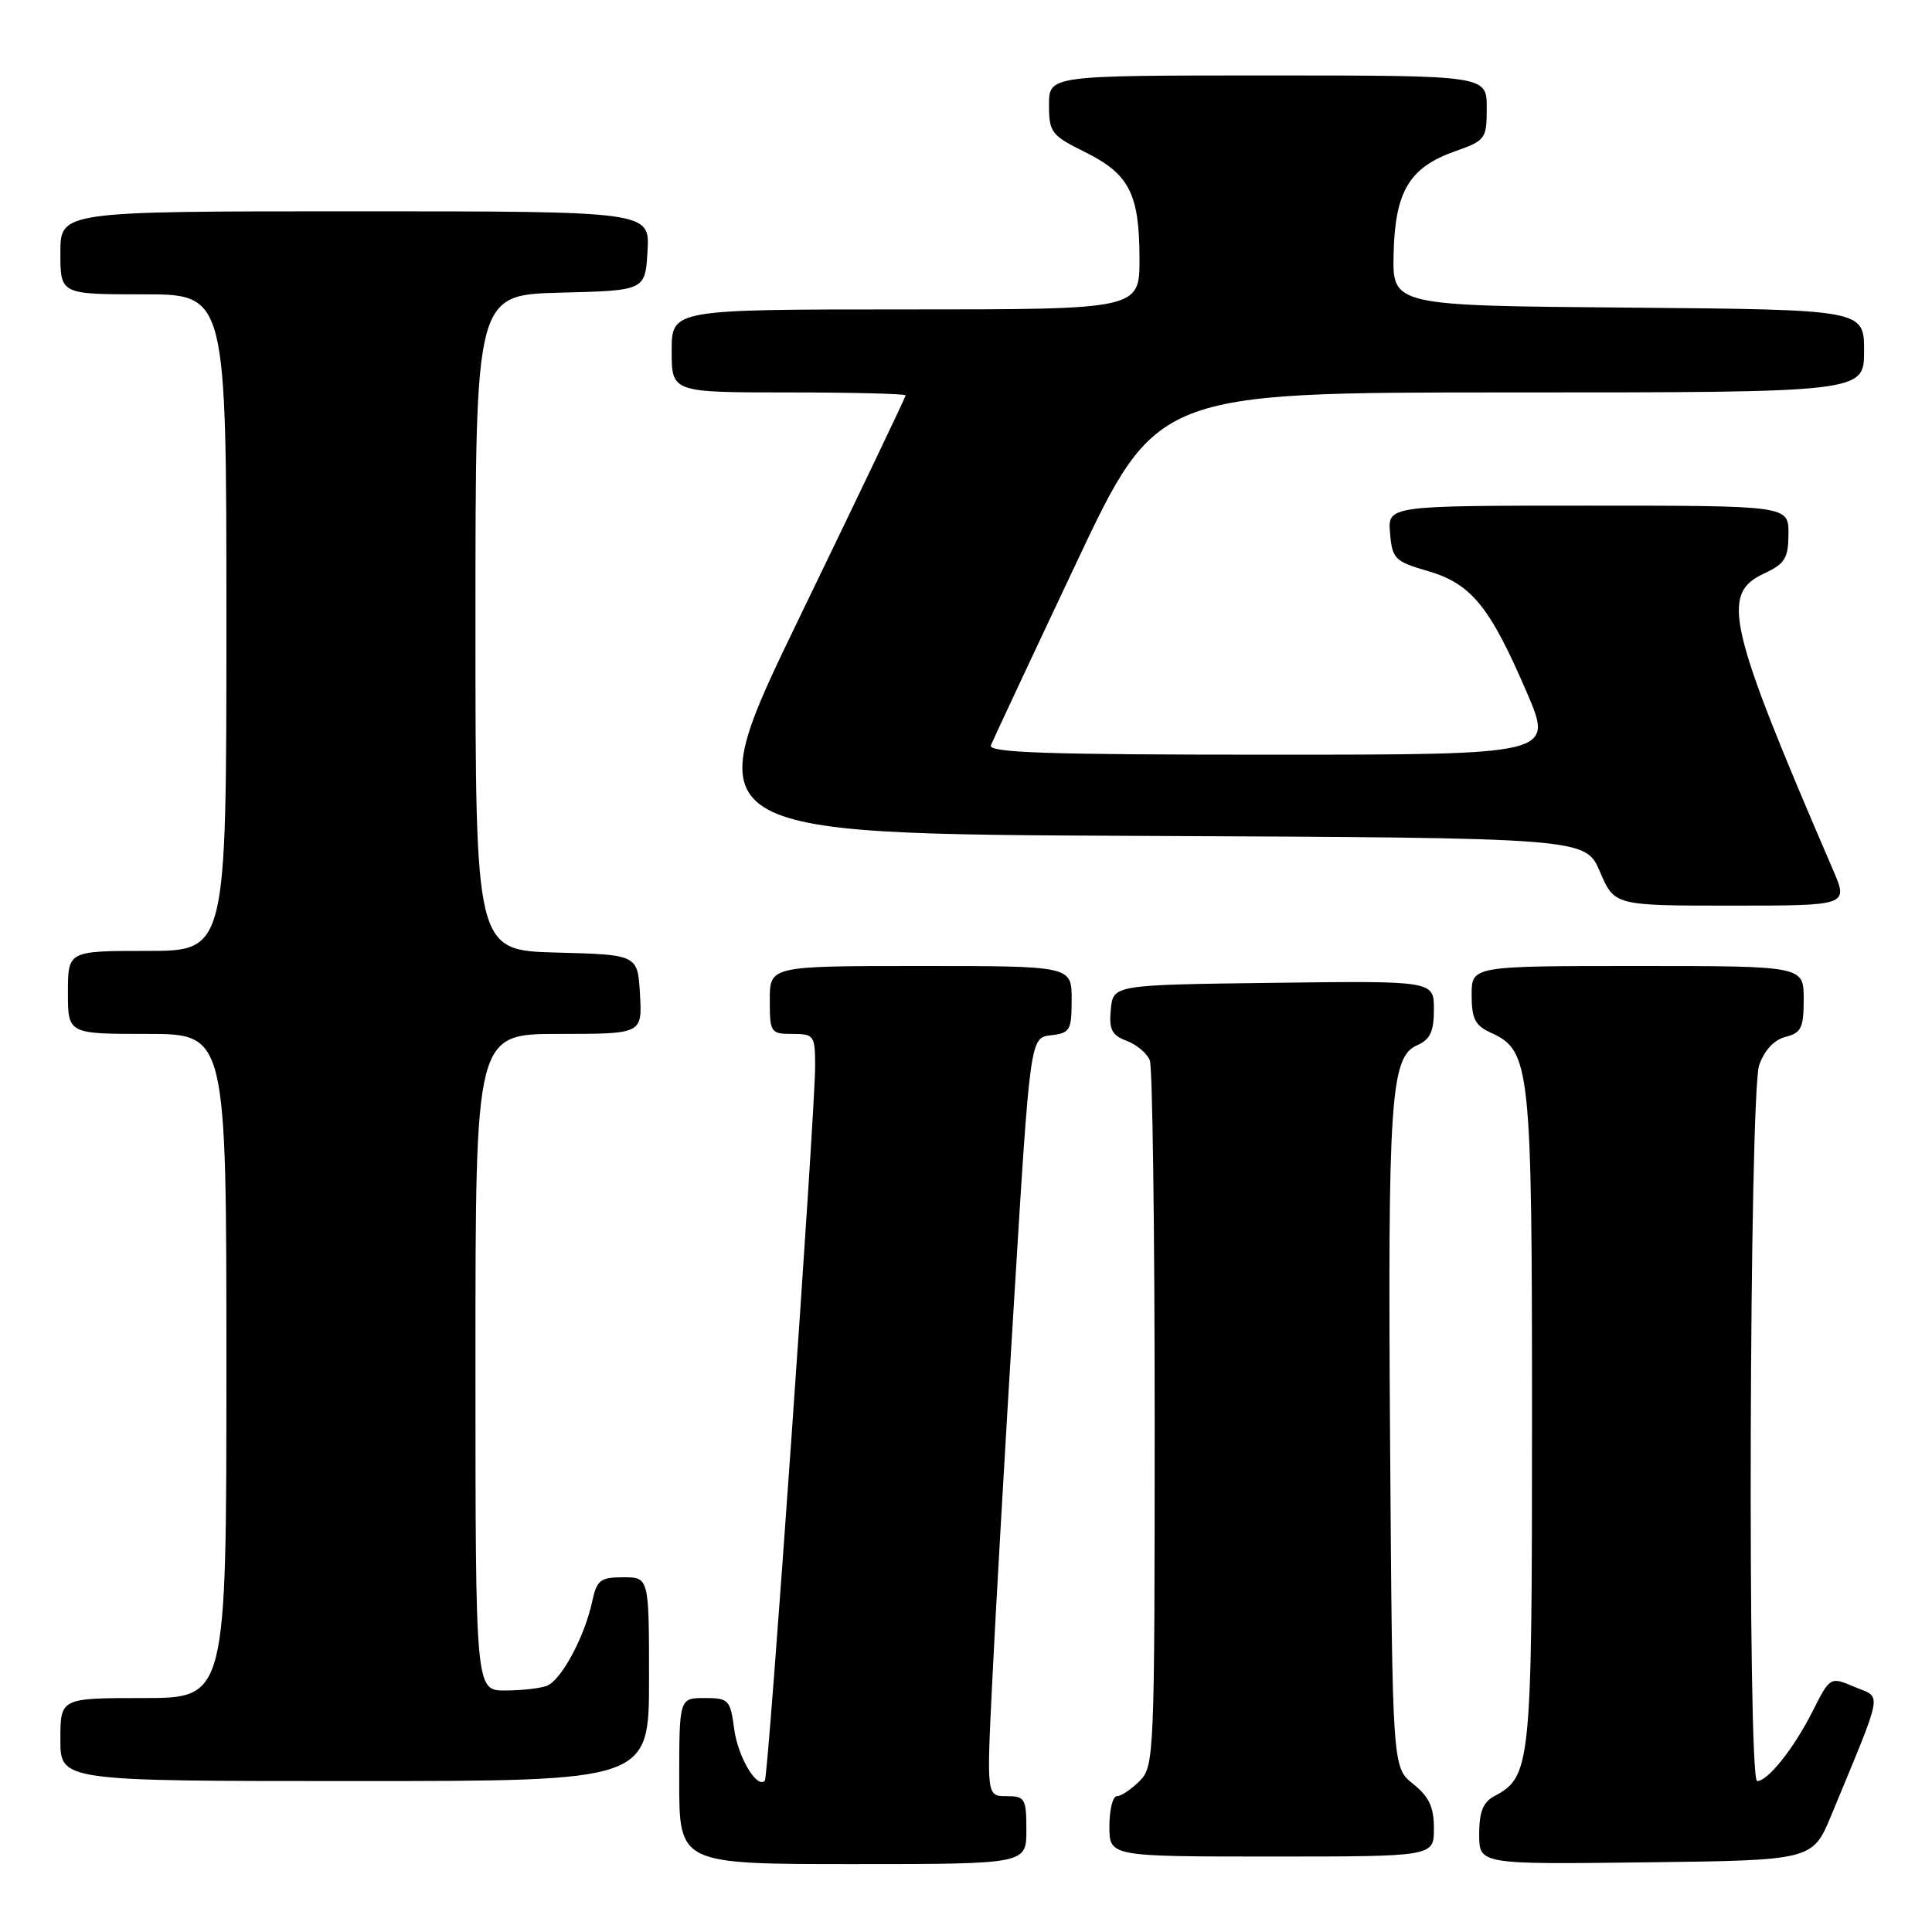 <?xml version="1.0" encoding="UTF-8" standalone="no"?>
<!DOCTYPE svg PUBLIC "-//W3C//DTD SVG 1.1//EN" "http://www.w3.org/Graphics/SVG/1.1/DTD/svg11.dtd" >
<svg xmlns="http://www.w3.org/2000/svg" xmlns:xlink="http://www.w3.org/1999/xlink" version="1.1" viewBox="0 0 256 256">
 <g >
 <path fill="currentColor"
d=" M 136.00 242.50 C 136.00 238.31 135.82 238.00 133.37 238.00 C 130.73 238.00 130.73 238.00 131.48 222.75 C 131.88 214.36 133.18 191.75 134.36 172.50 C 136.50 137.50 136.50 137.50 139.25 137.18 C 141.79 136.89 142.00 136.53 142.00 132.43 C 142.00 128.00 142.00 128.00 122.00 128.00 C 102.00 128.00 102.00 128.00 102.00 132.50 C 102.00 136.83 102.11 137.00 105.00 137.00 C 107.86 137.00 108.00 137.20 108.01 141.25 C 108.02 147.30 101.82 235.41 101.35 235.94 C 100.32 237.09 97.79 232.84 97.29 229.14 C 96.77 225.22 96.56 225.00 93.37 225.00 C 90.00 225.00 90.00 225.00 90.00 236.00 C 90.00 247.00 90.00 247.00 113.00 247.00 C 136.00 247.00 136.00 247.00 136.00 242.50 Z  M 242.67 240.50 C 249.67 223.55 249.40 225.07 245.75 223.53 C 242.50 222.15 242.50 222.15 240.14 226.83 C 237.68 231.69 234.25 236.00 232.83 236.00 C 231.53 236.00 231.79 144.90 233.10 141.14 C 233.80 139.15 235.08 137.77 236.60 137.39 C 238.68 136.86 239.00 136.19 239.00 132.39 C 239.00 128.00 239.00 128.00 217.00 128.00 C 195.00 128.00 195.00 128.00 195.00 131.84 C 195.00 134.99 195.46 135.89 197.55 136.84 C 202.79 139.23 203.00 141.24 203.00 188.02 C 203.00 234.07 202.87 235.40 197.99 238.01 C 196.51 238.79 196.00 240.10 196.00 243.05 C 196.00 247.04 196.00 247.04 218.09 246.77 C 240.18 246.50 240.18 246.50 242.67 240.50 Z  M 190.00 242.29 C 190.00 239.44 189.36 238.07 187.25 236.38 C 184.50 234.19 184.50 234.19 184.20 191.75 C 183.87 145.62 184.25 140.07 187.76 138.51 C 189.51 137.74 190.00 136.70 190.00 133.74 C 190.00 129.96 190.00 129.96 168.75 130.23 C 147.50 130.50 147.50 130.50 147.19 133.75 C 146.93 136.42 147.31 137.17 149.30 137.92 C 150.64 138.43 152.01 139.59 152.36 140.51 C 152.71 141.42 153.00 162.83 153.00 188.08 C 153.00 232.67 152.94 234.06 151.00 236.00 C 149.90 237.10 148.55 238.00 148.00 238.00 C 147.45 238.00 147.00 239.80 147.00 242.00 C 147.00 246.00 147.00 246.00 168.50 246.00 C 190.00 246.00 190.00 246.00 190.00 242.29 Z  M 86.00 222.50 C 86.00 209.00 86.00 209.00 82.58 209.00 C 79.53 209.00 79.08 209.35 78.46 212.25 C 77.45 216.91 74.36 222.65 72.46 223.38 C 71.57 223.72 69.07 224.00 66.92 224.00 C 63.00 224.00 63.00 224.00 63.00 180.50 C 63.00 137.00 63.00 137.00 74.05 137.00 C 85.10 137.00 85.10 137.00 84.80 131.75 C 84.50 126.50 84.50 126.50 73.75 126.22 C 63.00 125.93 63.00 125.93 63.00 82.50 C 63.00 39.07 63.00 39.07 74.25 38.78 C 85.50 38.50 85.50 38.50 85.80 33.25 C 86.10 28.00 86.10 28.00 47.05 28.00 C 8.00 28.00 8.00 28.00 8.00 33.50 C 8.00 39.00 8.00 39.00 19.00 39.00 C 30.00 39.00 30.00 39.00 30.00 82.50 C 30.00 126.00 30.00 126.00 19.50 126.00 C 9.00 126.00 9.00 126.00 9.00 131.50 C 9.00 137.00 9.00 137.00 19.50 137.00 C 30.00 137.00 30.00 137.00 30.00 181.00 C 30.00 225.00 30.00 225.00 19.00 225.00 C 8.00 225.00 8.00 225.00 8.00 230.50 C 8.00 236.00 8.00 236.00 47.00 236.00 C 86.00 236.00 86.00 236.00 86.00 222.50 Z  M 242.88 115.25 C 228.93 82.89 227.95 78.69 233.73 76.00 C 236.52 74.70 236.96 73.99 236.98 70.75 C 237.00 67.00 237.00 67.00 210.44 67.00 C 183.88 67.00 183.88 67.00 184.19 70.65 C 184.48 74.06 184.81 74.39 189.21 75.67 C 194.95 77.34 197.42 80.38 202.31 91.75 C 205.85 100.00 205.85 100.00 168.32 100.00 C 138.69 100.00 130.89 99.74 131.30 98.75 C 131.58 98.06 136.63 87.26 142.54 74.75 C 153.27 52.00 153.27 52.00 200.13 52.00 C 247.00 52.00 247.00 52.00 247.00 46.51 C 247.00 41.03 247.00 41.03 215.75 40.76 C 184.50 40.50 184.50 40.50 184.66 33.60 C 184.86 25.32 186.75 22.18 192.84 20.03 C 196.84 18.62 197.00 18.40 197.00 14.28 C 197.00 10.00 197.00 10.00 168.00 10.00 C 139.00 10.00 139.00 10.00 139.00 13.89 C 139.00 17.54 139.30 17.94 143.75 20.14 C 149.64 23.06 150.97 25.66 150.99 34.25 C 151.00 41.00 151.00 41.00 120.00 41.00 C 89.00 41.00 89.00 41.00 89.00 46.50 C 89.00 52.00 89.00 52.00 104.50 52.00 C 113.03 52.00 120.00 52.18 120.00 52.39 C 120.00 52.60 113.71 65.77 106.02 81.64 C 92.04 110.50 92.04 110.50 151.06 110.76 C 210.08 111.02 210.08 111.02 212.00 115.51 C 213.93 120.00 213.93 120.00 229.43 120.00 C 244.93 120.00 244.93 120.00 242.88 115.25 Z "/>
</g>
</svg>
